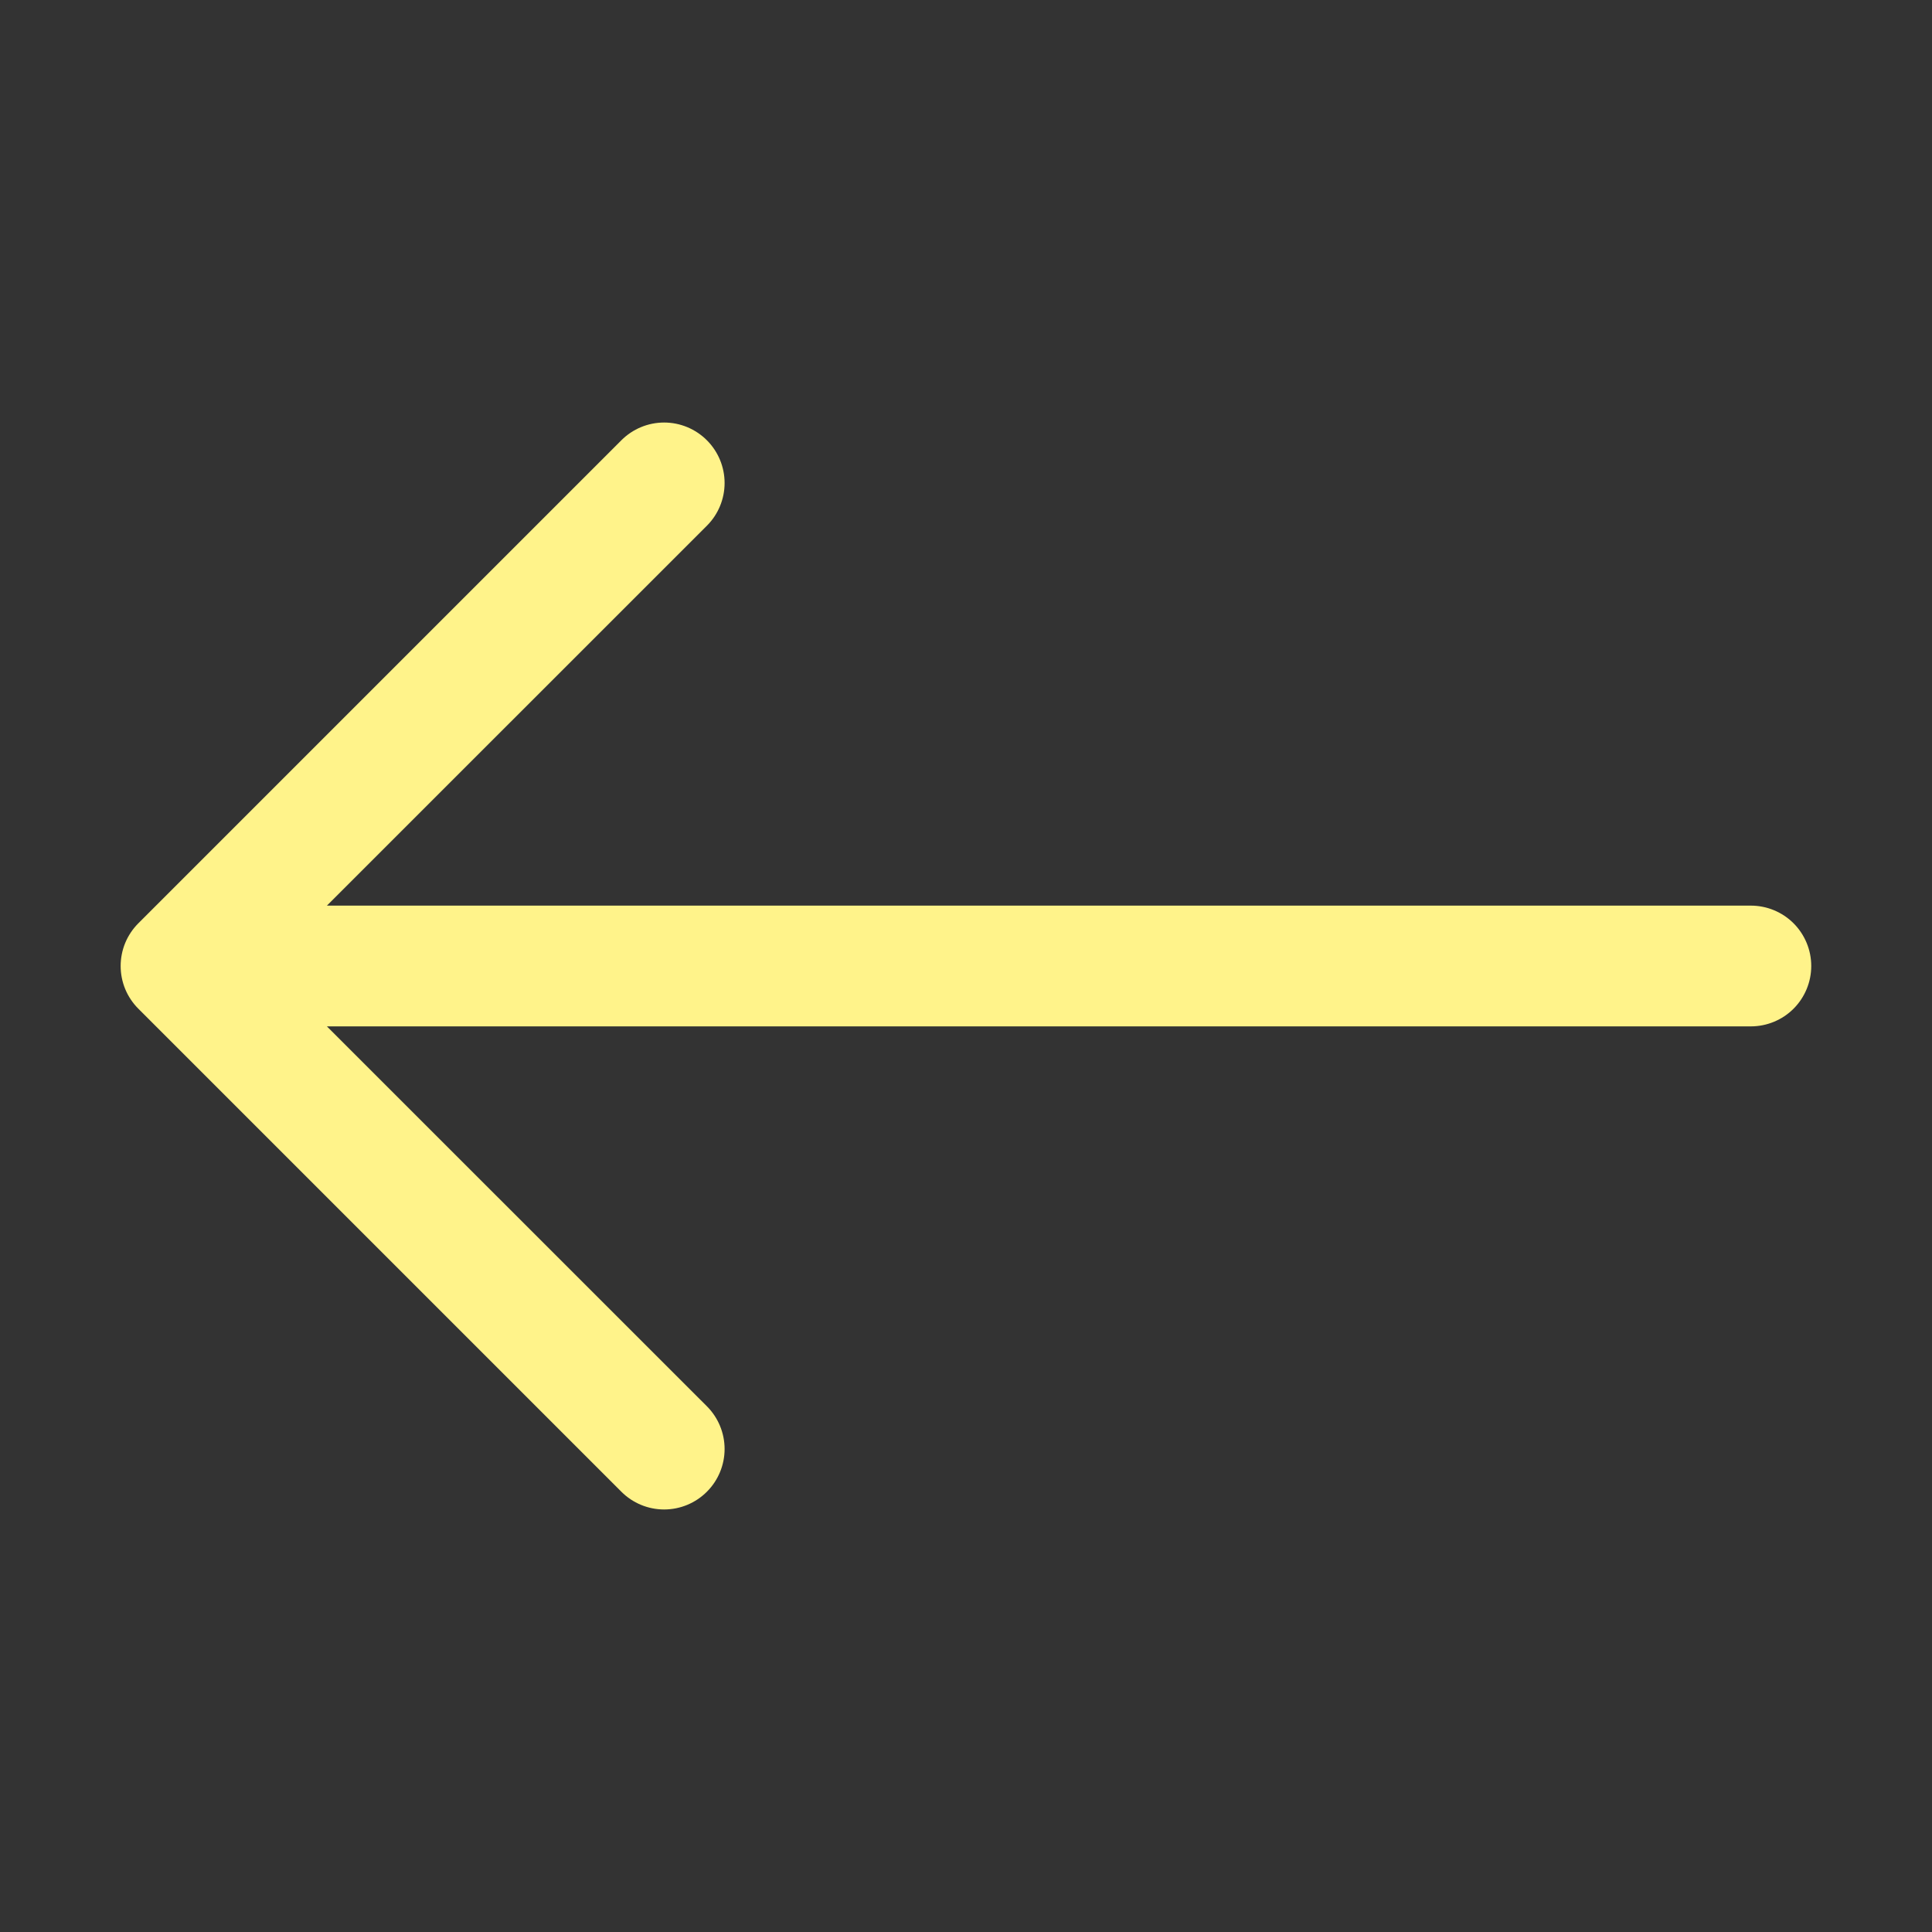 <svg width="40" height="40" viewBox="0 0 40 40" fill="none" xmlns="http://www.w3.org/2000/svg">
<rect x="0" y="0" width="40" height="40" fill="#333333" stroke="none"/>
<path fill-rule="evenodd" clip-rule="evenodd" d="M37.5 20C37.5 20.331 37.368 20.649 37.134 20.884C36.9 21.118 36.581 21.25 36.25 21.25L6.768 21.25L14.635 29.115C14.87 29.35 15.002 29.668 15.002 30C15.002 30.332 14.87 30.65 14.635 30.885C14.4 31.12 14.082 31.252 13.75 31.252C13.418 31.252 13.1 31.12 12.865 30.885L2.865 20.885C2.749 20.769 2.656 20.631 2.593 20.479C2.53 20.327 2.498 20.164 2.498 20C2.498 19.836 2.53 19.673 2.593 19.521C2.656 19.369 2.749 19.231 2.865 19.115L12.865 9.115C13.1 8.88 13.418 8.748 13.75 8.748C14.082 8.748 14.4 8.88 14.635 9.115C14.87 9.35 15.002 9.668 15.002 10C15.002 10.332 14.87 10.65 14.635 10.885L6.768 18.75L36.25 18.75C36.581 18.75 36.9 18.882 37.134 19.116C37.368 19.351 37.5 19.669 37.5 20Z" fill="#FFF38A"/>
</svg>
